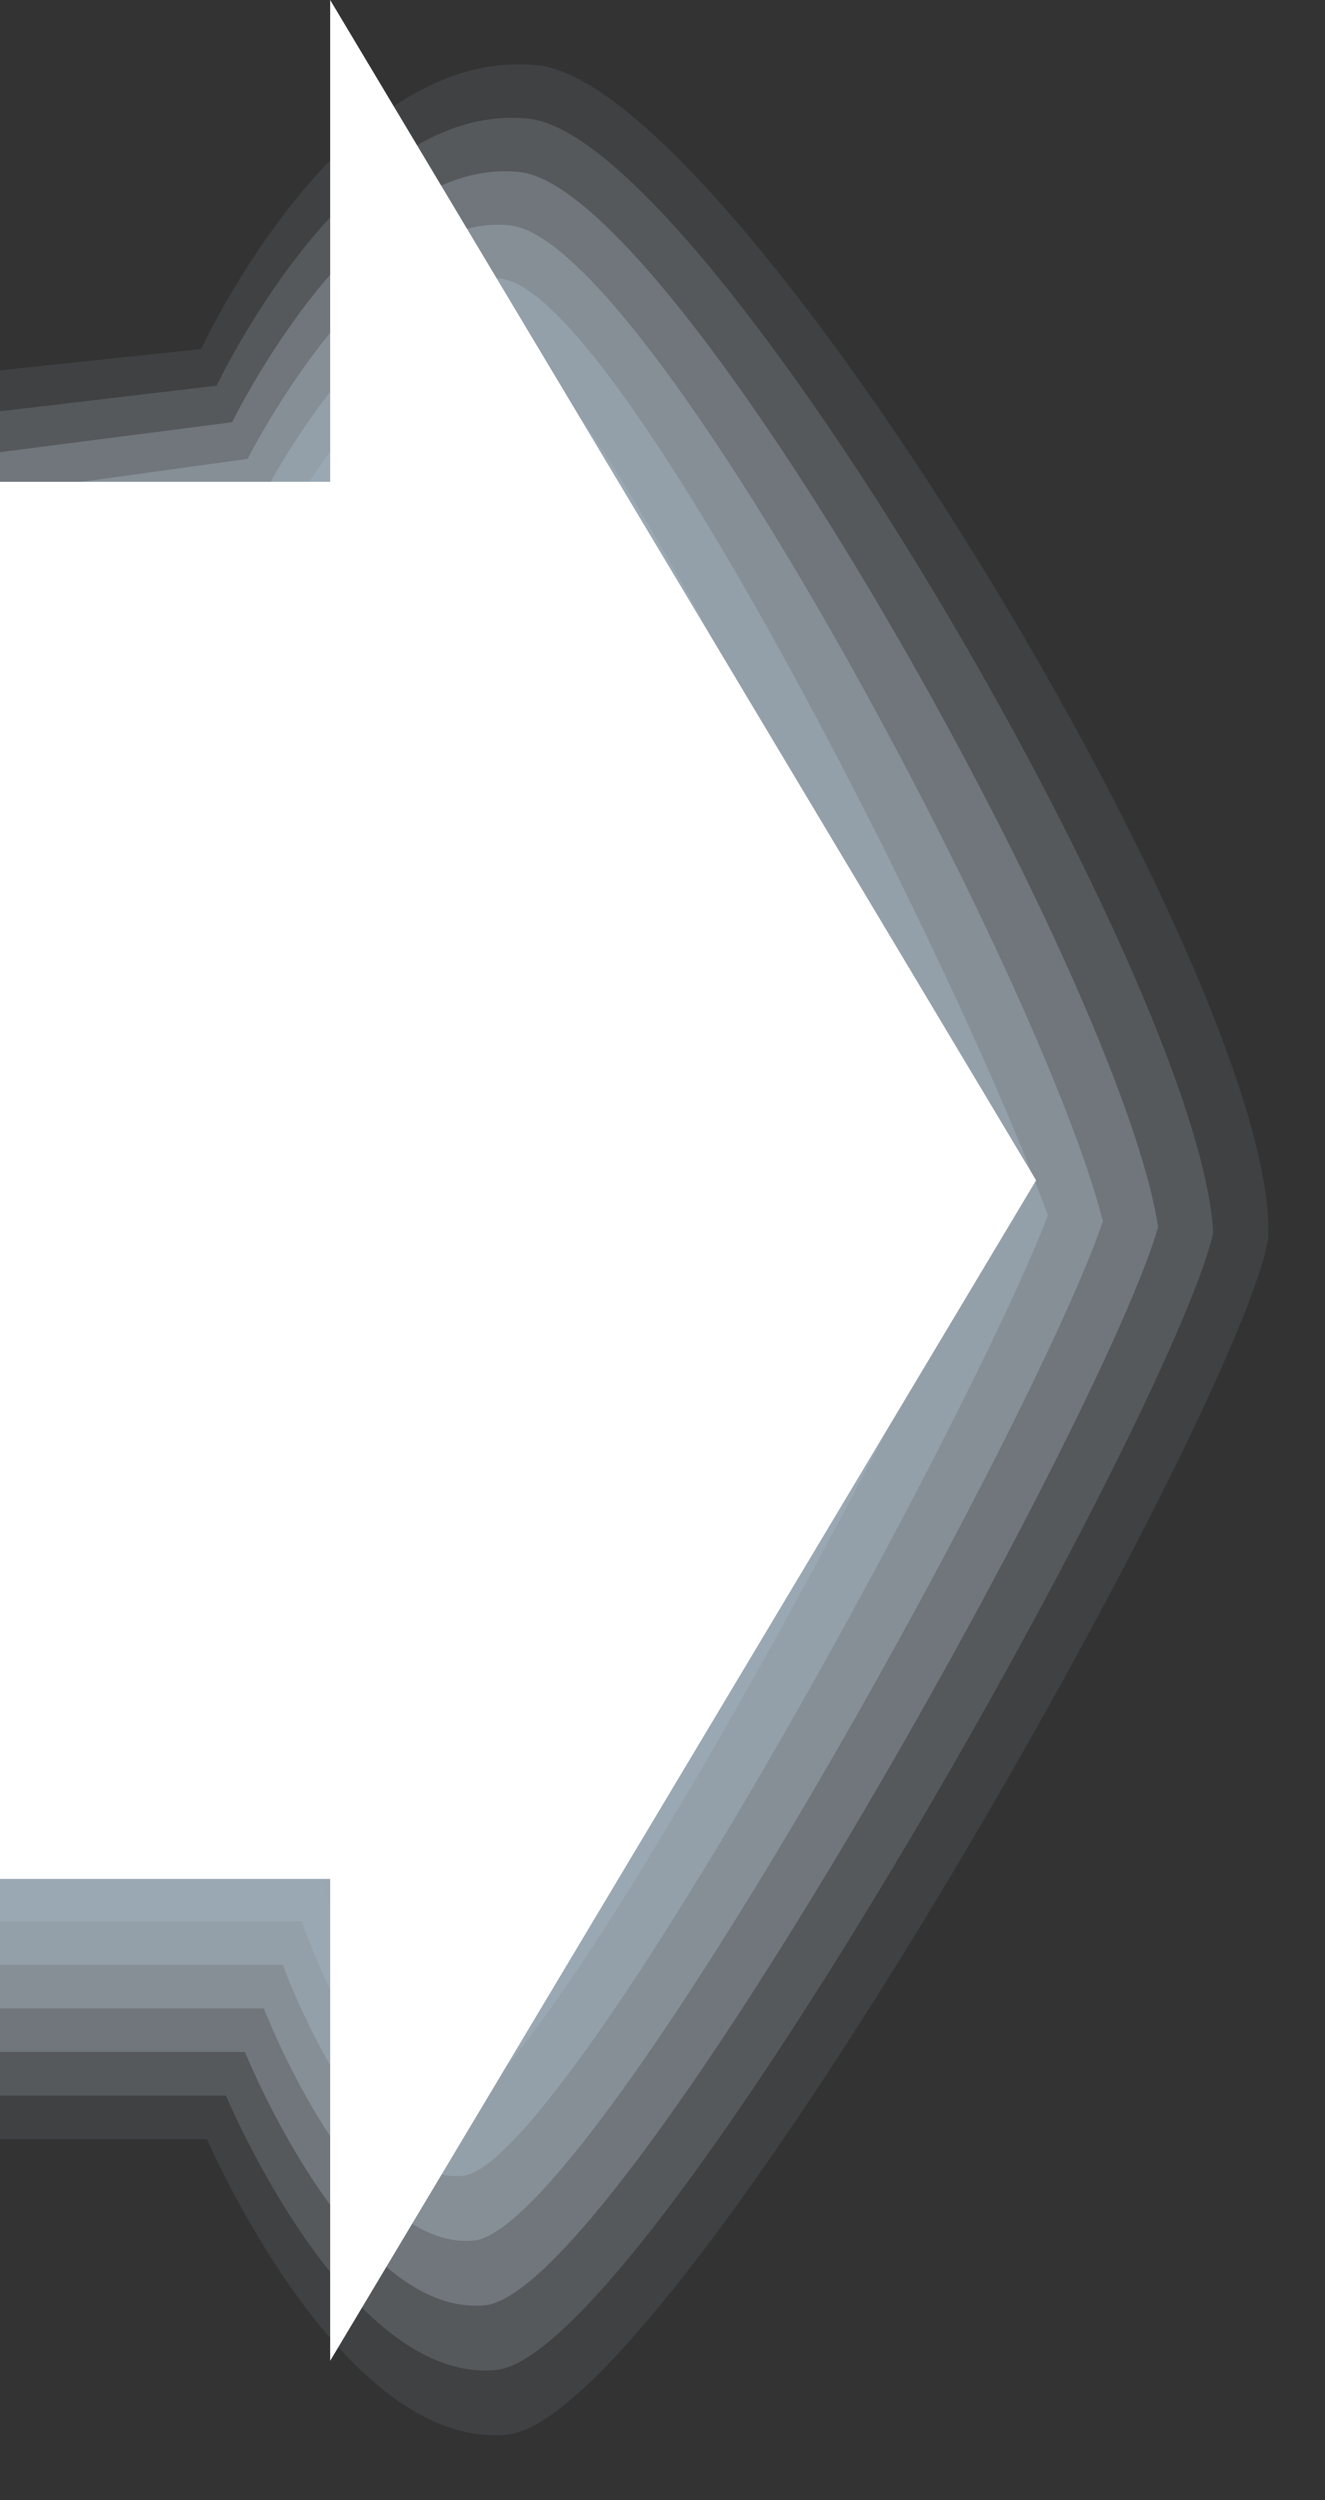 <?xml version="1.0" encoding="utf-8"?>
<!-- Generator: Adobe Illustrator 14.0.0, SVG Export Plug-In . SVG Version: 6.00 Build 43363)  -->
<!DOCTYPE svg PUBLIC "-//W3C//DTD SVG 1.1//EN" "http://www.w3.org/Graphics/SVG/1.1/DTD/svg11.dtd">
<svg version="1.1" id="Layer_1" xmlns="http://www.w3.org/2000/svg" xmlns:xlink="http://www.w3.org/1999/xlink" x="0px" y="0px"
	 width="20.619px" height="38.896px" viewBox="0 0 20.619 38.896" enable-background="new 0 0 20.619 38.896" xml:space="preserve">
<rect x="0" y="0" width="20.619" height="38.896" fill="#333333" stroke="none"/>
<g>
	<path opacity="0" fill="#CBDAE3" d="M0,33.96h2.926c0,0,2.292,5.191,5.135,4.926s12.29-17.01,12.531-19.521
		C21.176,15.459,11.905,0.563,8.53,0.188S2.89,4.861,2.89,4.861L0,5.126V33.96z"/>
	<path opacity="0.091" fill="#C3D2DC" d="M0,33.282h3.221c0,0,2.083,4.839,4.668,4.597c2.585-0.241,11.4-15.937,11.846-18.605
		c0.199-3.869-8.284-17.915-11.352-18.256C5.315,0.677,3.131,5.43,3.131,5.43L0,5.762V33.282z"/>
	<path opacity="0.182" fill="#BBCAD4" d="M0,32.604h3.516c0,0,1.874,4.486,4.2,4.27c2.327-0.218,10.511-14.864,11.163-17.69
		C18.692,15.352,10.998,2.154,8.236,1.848C5.475,1.541,3.372,6,3.372,6L0,6.399V32.604z"/>
	<path opacity="0.273" fill="#B4C3CD" d="M0,31.926h3.812c0,0,1.665,4.134,3.732,3.94c2.068-0.193,9.621-13.79,10.478-16.774
		c-0.57-3.795-7.478-16.143-9.932-16.415C5.635,2.404,3.613,6.569,3.613,6.569L0,7.035V31.926z"/>
	<path opacity="0.364" fill="#ADBCC7" d="M0,31.248h4.106c0,0,1.456,3.78,3.265,3.611s8.731-12.717,9.792-15.858
		C16.21,15.243,10.09,3.745,7.942,3.507C5.795,3.268,3.854,7.139,3.854,7.139L0,7.671V31.248z"/>
	<path opacity="0.455" fill="#A6B5C0" d="M0,30.569h4.401c0,0,1.247,3.429,2.798,3.283c1.551-0.145,7.842-11.644,9.107-14.942
		c-1.339-3.721-6.67-14.37-8.511-14.574C5.955,4.132,4.094,7.708,4.094,7.708L0,8.308V30.569z"/>
	<path opacity="0.545" fill="#9FAEBA" d="M0,29.892h4.696c0,0,1.038,3.075,2.33,2.955c1.293-0.121,6.952-10.571,8.424-14.027
		C13.727,15.135,9.183,5.336,7.649,5.166c-1.534-0.17-3.314,3.113-3.314,3.113L0,8.944V29.892z"/>
	<path opacity="0.636" fill="#98A7B4" d="M0,29.213h4.991c0,0,0.829,2.724,1.863,2.627s6.062-9.498,7.739-13.111
		C12.484,15.082,8.729,6.132,7.502,5.995C6.274,5.859,4.576,8.848,4.576,8.848L0,9.581V29.213z"/>
	<path opacity="0.727" fill="#91A1AE" d="M0,28.535h5.286c0,0,0.62,2.37,1.396,2.298c0.775-0.072,5.173-8.425,7.054-12.195
		c-2.492-3.61-5.46-11.71-6.38-11.813c-0.92-0.102-2.539,2.593-2.539,2.593L0,10.217V28.535z"/>
	<path opacity="0.818" fill="#8B9BA9" d="M0,27.857h5.582c0,0,0.411,2.018,0.928,1.969c0.517-0.048,4.283-7.351,6.369-11.279
		c-2.876-3.574-5.056-10.824-5.67-10.893c-0.614-0.068-2.15,2.333-2.15,2.333L0,10.853V27.857z"/>
	<path opacity="0.909" fill="#8595A3" d="M0,27.179h5.876c0,0,0.202,1.665,0.46,1.642c0.259-0.024,3.393-6.278,5.685-10.364
		c-3.261-3.537-4.654-9.938-4.96-9.972s-1.763,2.073-1.763,2.073L0,11.49V27.179z"/>
	<path fill="#7F8F9E" d="M0,26.501h6.171l-0.007,1.313c0,0,2.503-5.205,5-9.448c-3.646-3.5-4.25-9.052-4.25-9.052l-1.375,1.813
		l-5.539,1V26.501z"/>
</g>
<polygon fill="#FFFFFF" points="0,29.232 5.138,29.232 5.138,36.73 16.123,18.364 5.138,0 5.138,7.496 0,7.496 "/>
</svg>
